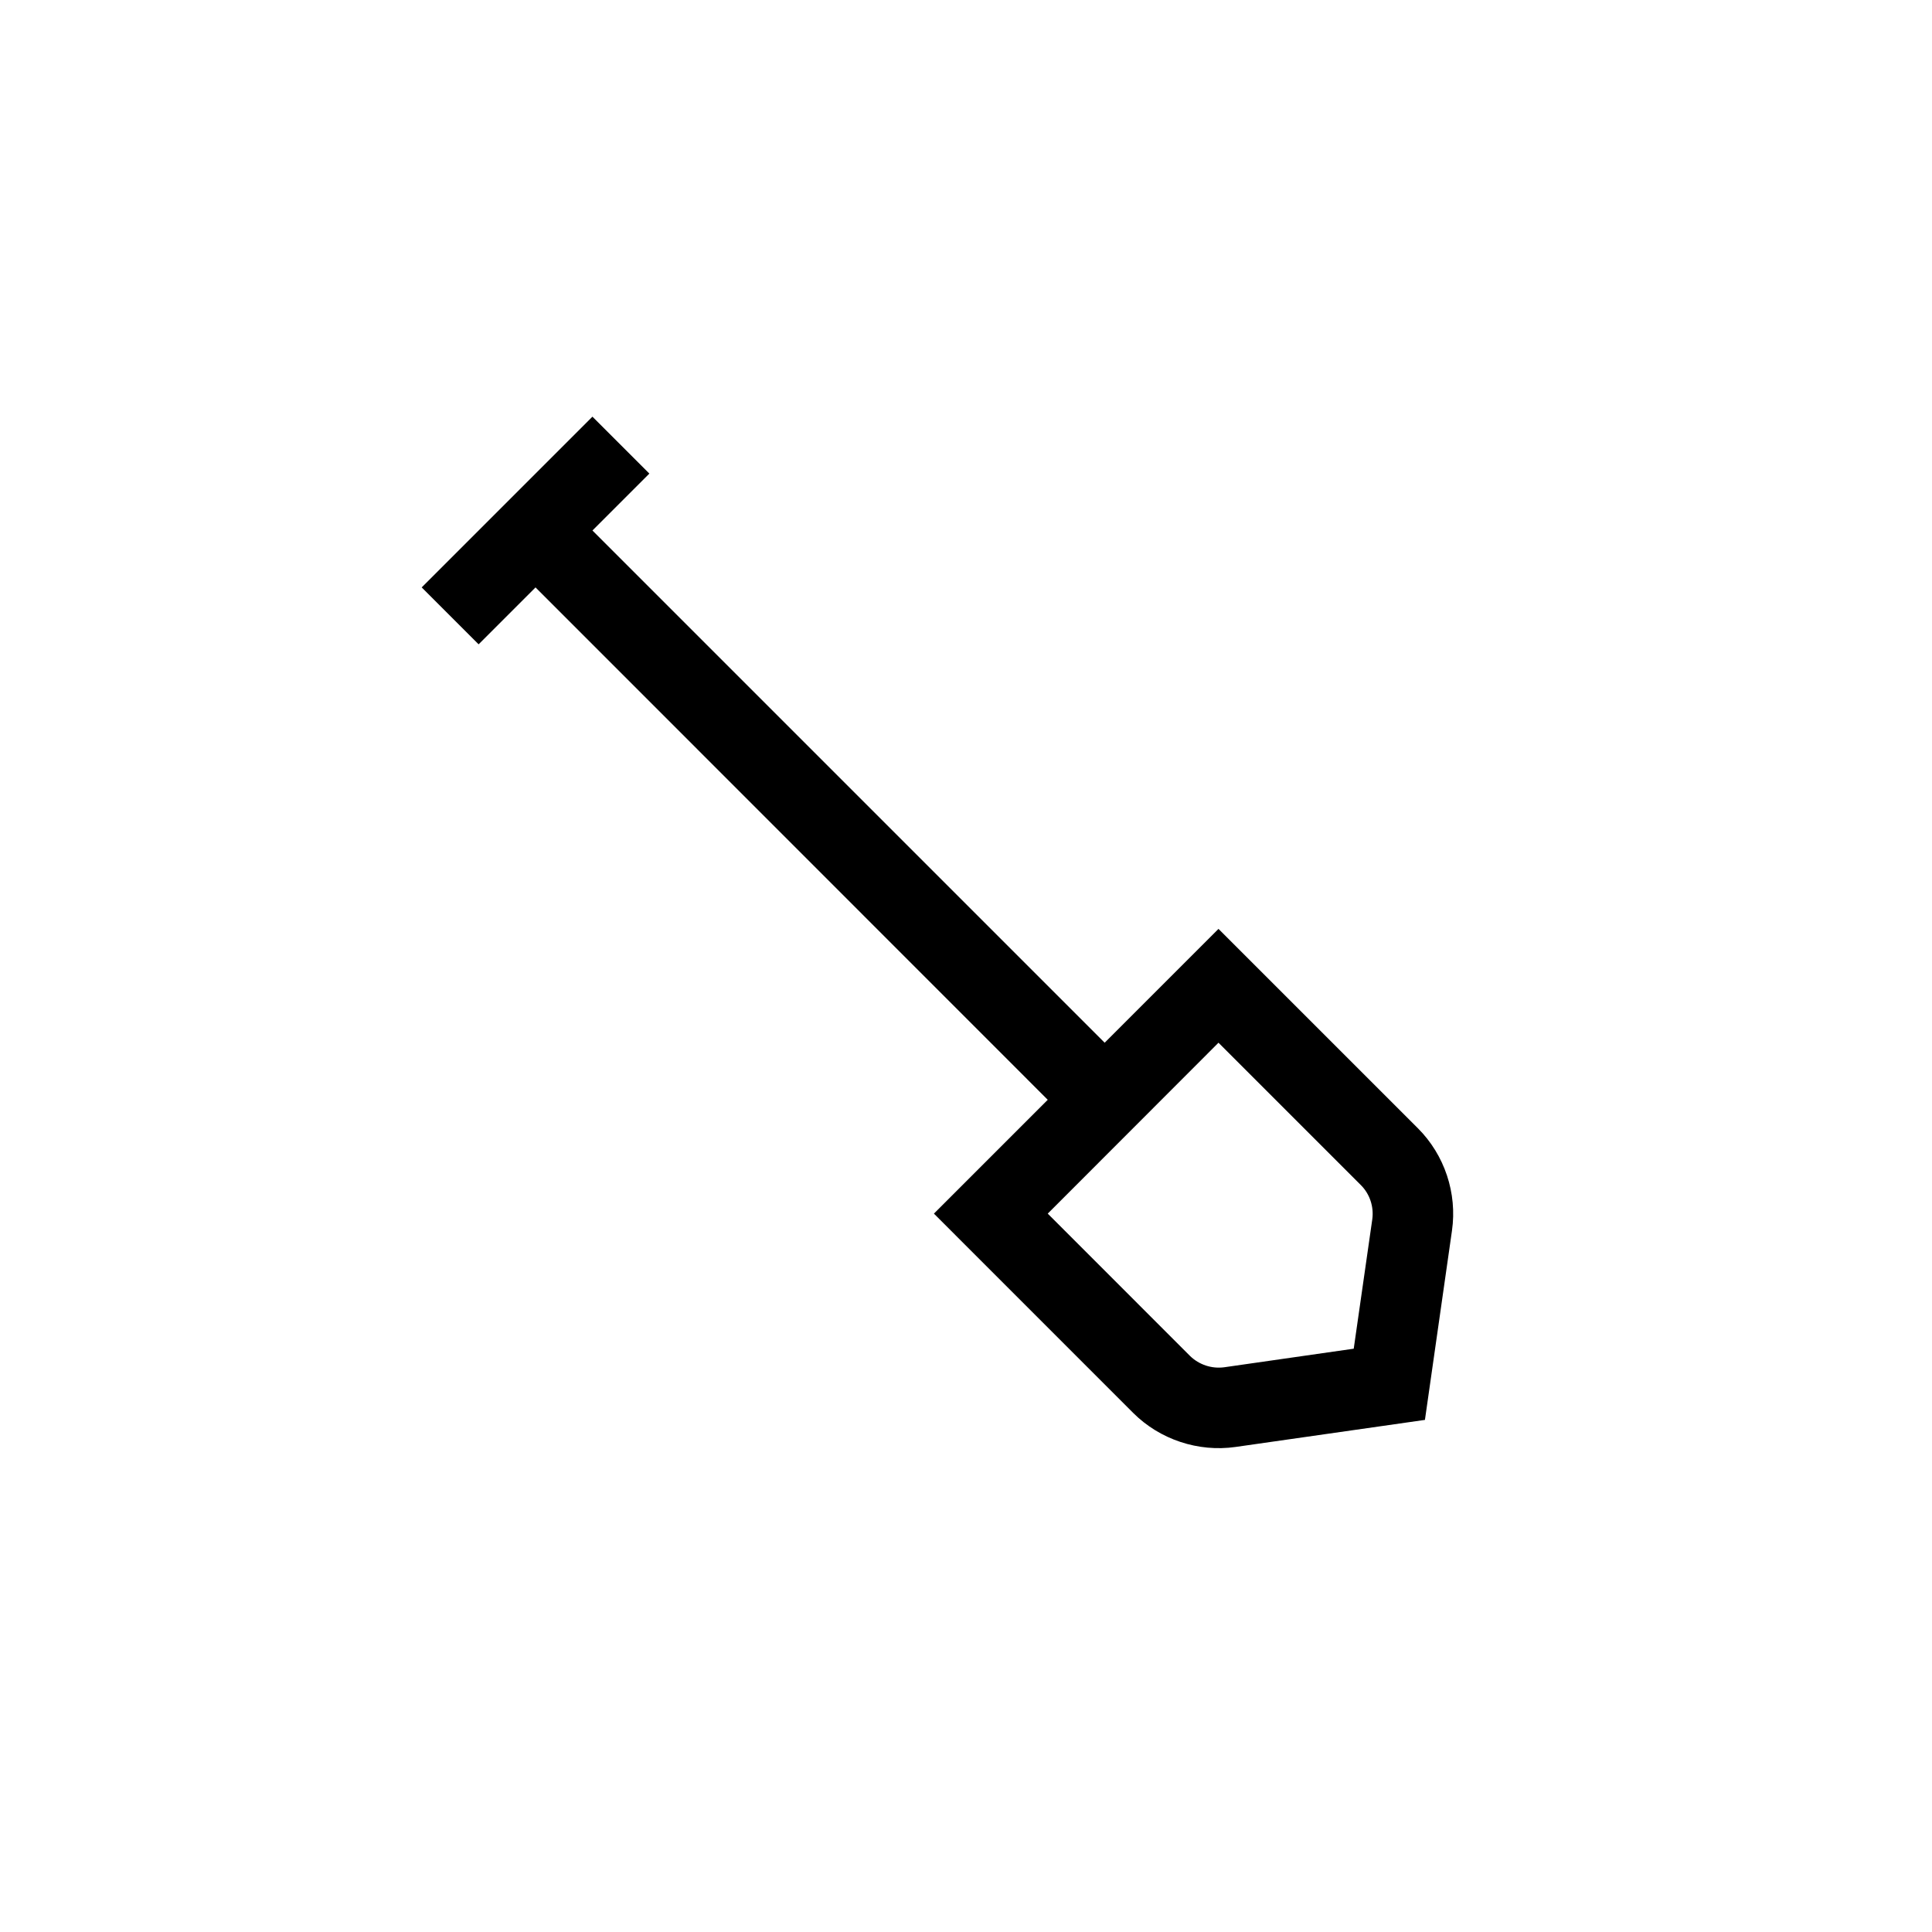 <?xml version="1.0" encoding="UTF-8"?>
<svg xmlns="http://www.w3.org/2000/svg" xmlns:xlink="http://www.w3.org/1999/xlink" width="48pt" height="48pt" viewBox="0 0 48 48" version="1.1">
<g id="surface1">
<path style=" stroke:none;fill-rule:nonzero;fill:rgb(0%,0%,0%);fill-opacity:1;" d="M 33.812 29.445 C 34.031 29.664 34.137 29.98 34.094 30.293 L 33.633 33.508 L 30.418 33.969 C 30.105 34.012 29.789 33.906 29.566 33.688 L 26.031 30.152 L 30.273 25.906 Z M 23.203 30.152 L 28.152 35.102 C 28.816 35.766 29.77 36.082 30.699 35.949 L 35.402 35.277 L 36.074 30.574 C 36.207 29.645 35.891 28.695 35.227 28.031 L 30.273 23.078 L 27.445 25.906 L 14.719 13.18 L 16.133 11.766 L 14.719 10.352 L 10.477 14.594 L 11.891 16.008 L 13.305 14.594 L 26.031 27.324 Z M 23.203 30.152 "/>
</g>
</svg>
